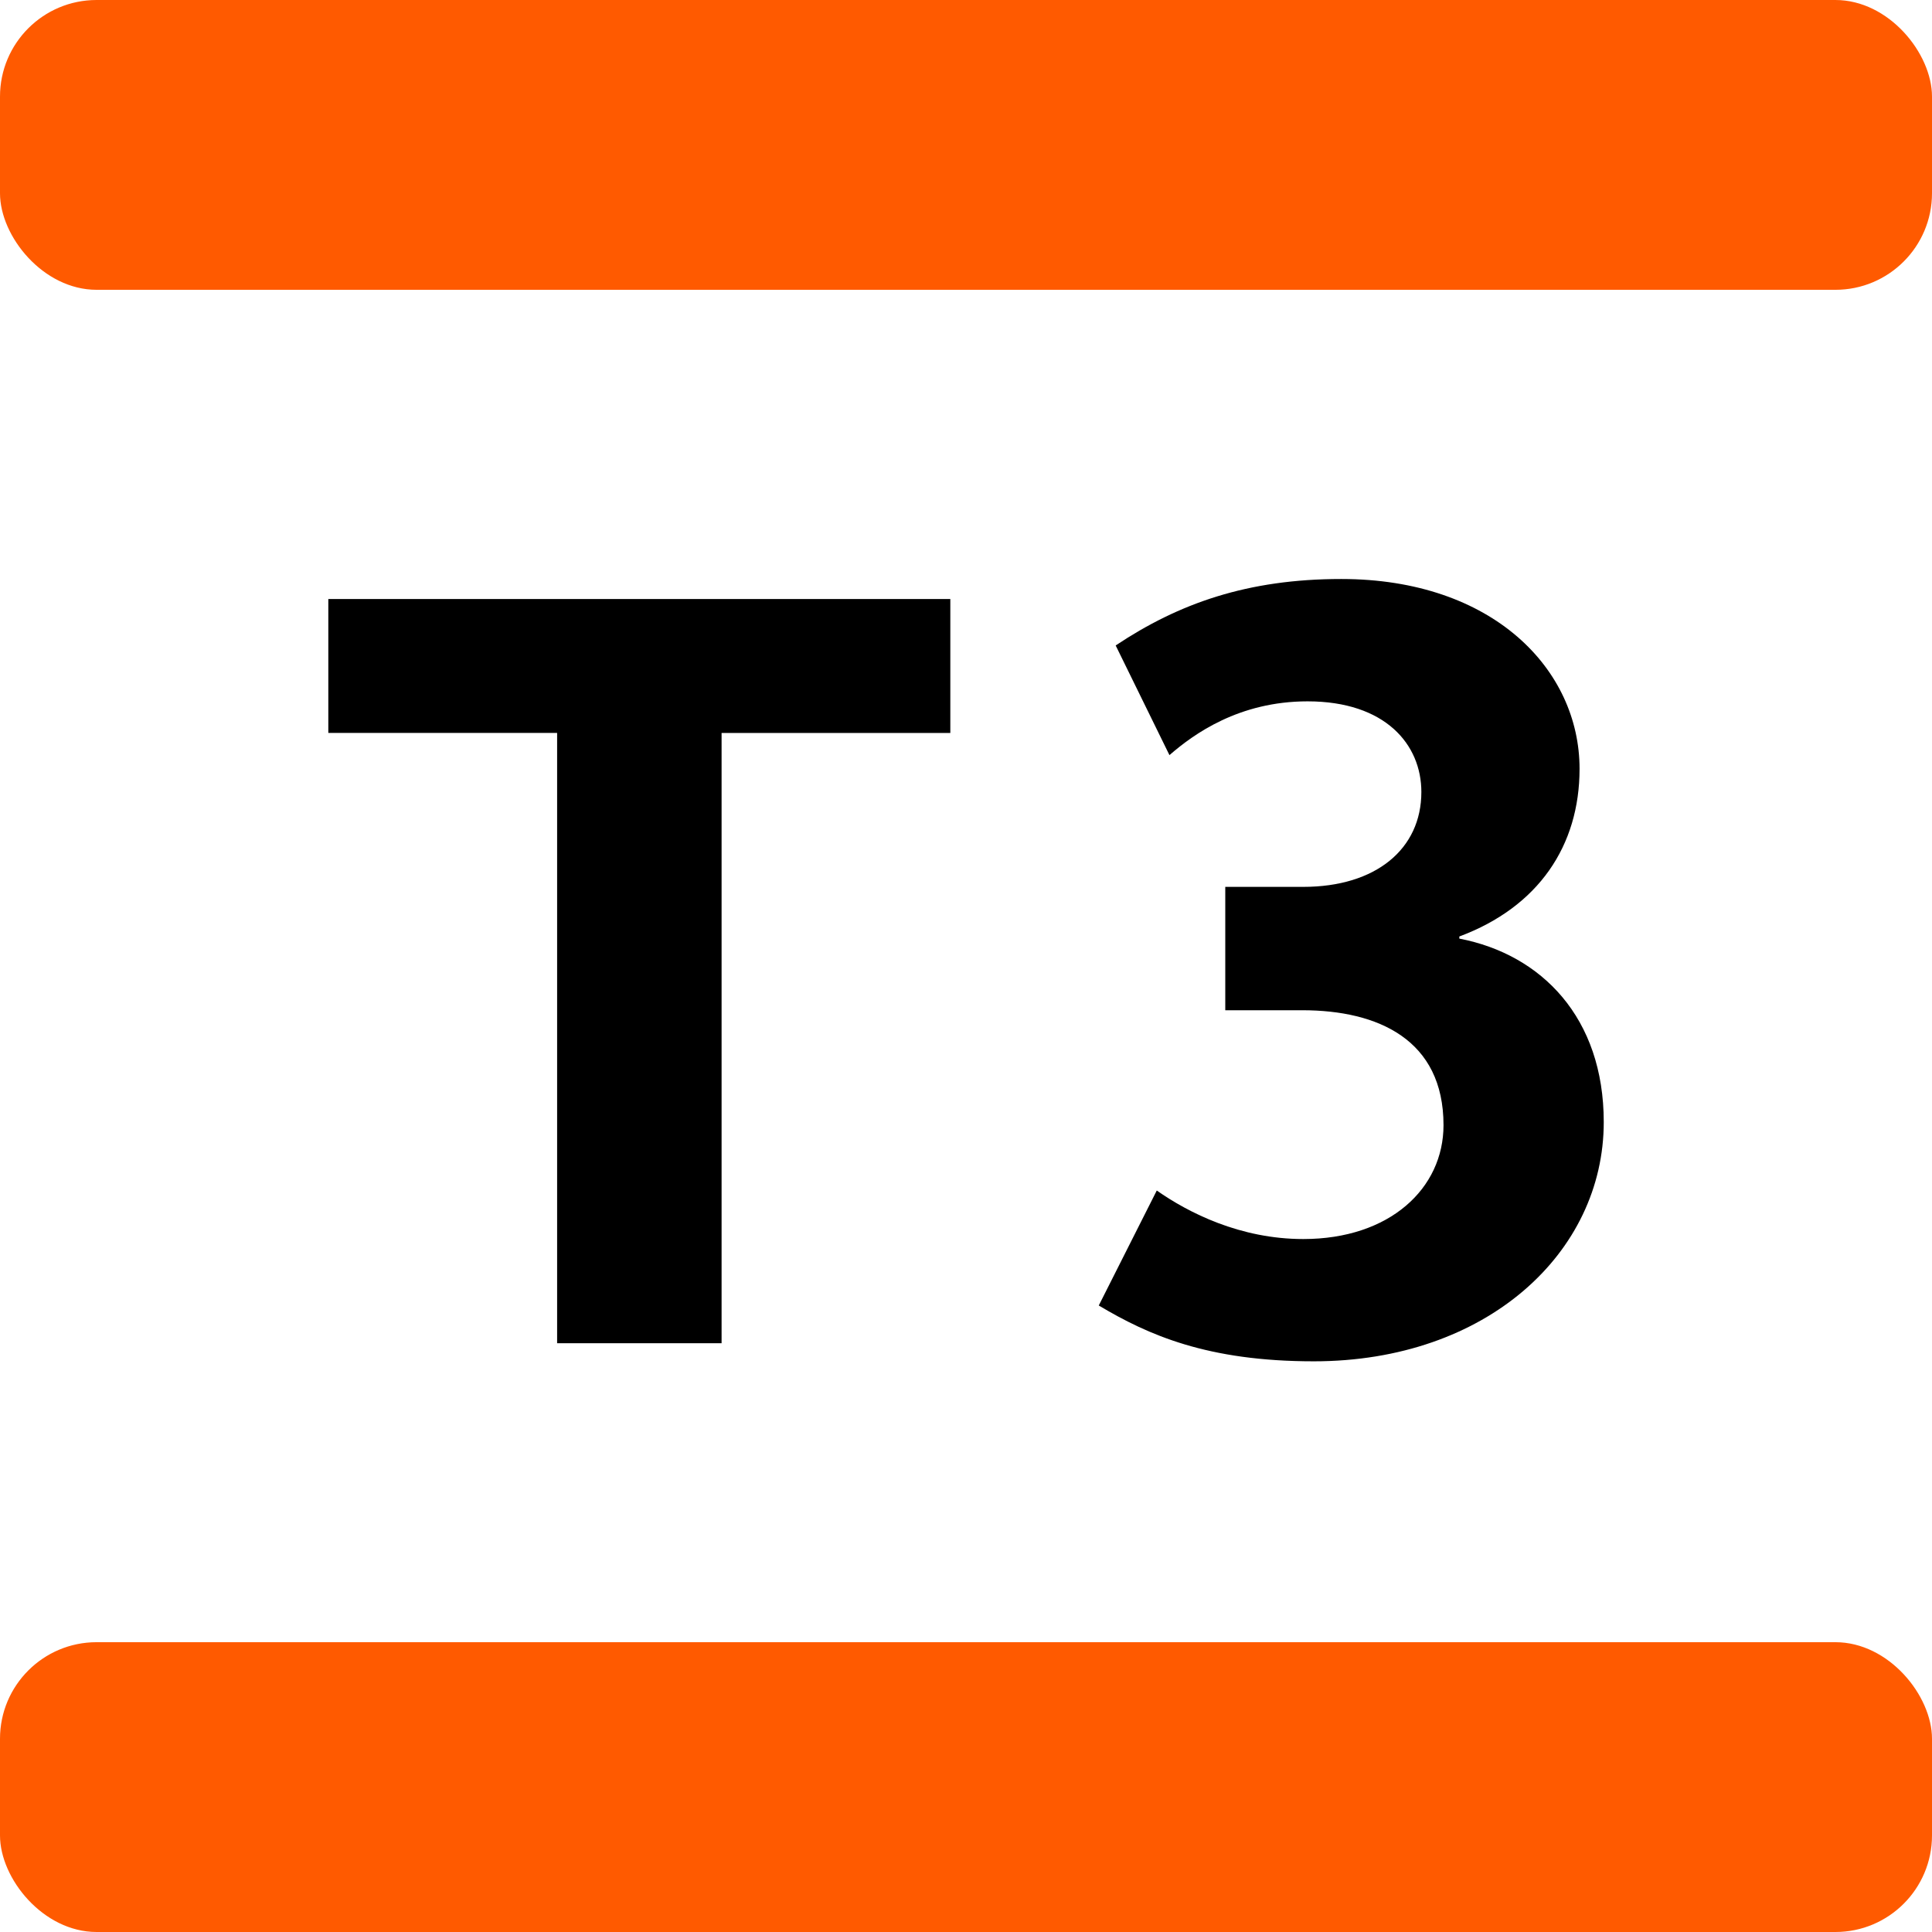 <?xml version="1.0" encoding="utf-8"?>
<svg width="250px" height="250px" viewBox="0 0 283.46 283.46" xmlns="http://www.w3.org/2000/svg">
  <title>Paris transit icons - Tram T3</title>
  <rect width="283.46" height="42.52" rx="14.17" style="fill: rgb(255, 90, 0);"/>
  <rect width="283.46" height="42.52" rx="14.17" y="240.94" style="fill: rgb(255, 90, 0);"/>
  <path d="M192.76,199.73c-15.62,0-24.29-3.86-31.55-8.19l8.51-16.87c4.64,3.25,12.22,7.12,21.5,7.12c12.69,0,20.57-7.43,20.57-16.71c0-12.53-9.59-16.86-20.73-16.86h-11.29v-18.1h11.44c10.67,0,17.33-5.57,17.33-13.92c0-6.96-5.26-13.3-16.7-13.3c-10.06,0-16.71,4.8-20.26,7.89l-7.89-16.09c9.28-6.18,19.34-9.75,33.1-9.75c22.28,0,34.96,13.3,34.96,27.85c0,11.29-6.03,20.27-17.64,24.6v0.31c12.06,2.32,21.19,11.6,21.19,26.92C235.3,183.79,218.13,199.73,192.76,199.73z M105.87,107.53v89.55H81.74v-89.55H48.17V87.89h91.26v19.65H105.87z" style=""/>
</svg>